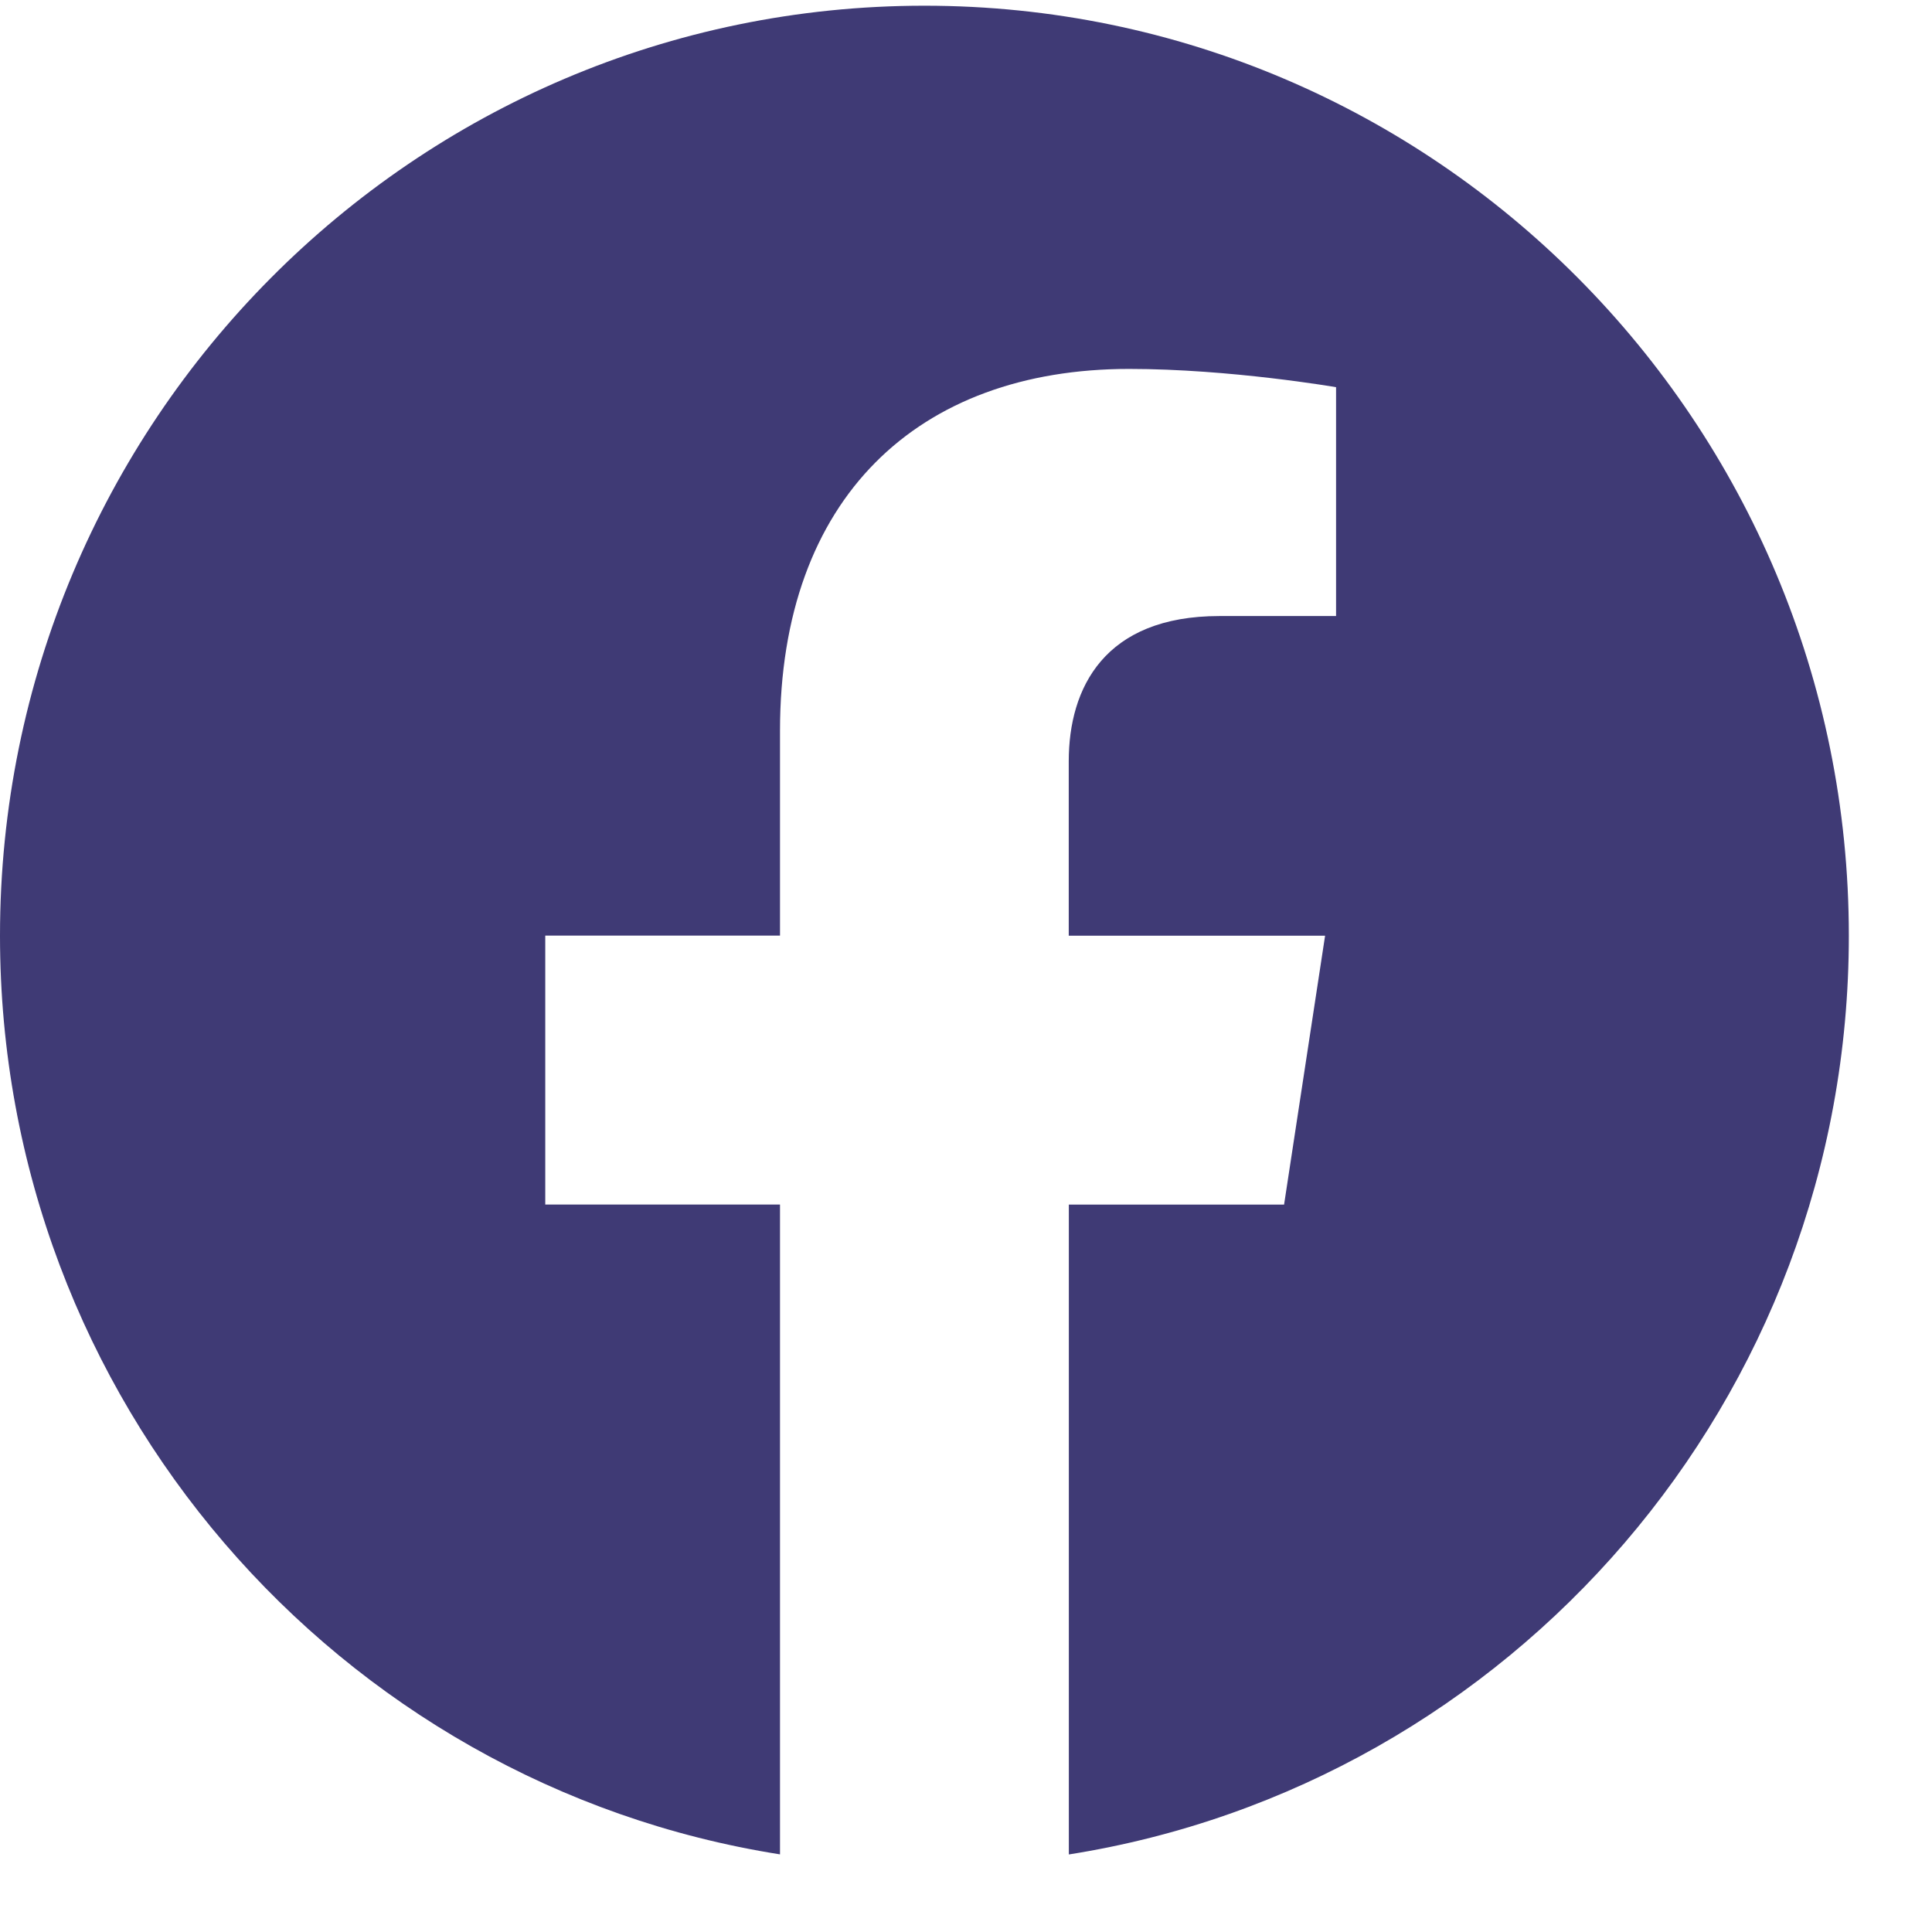 <svg width="22" height="22" viewBox="0 0 22 22" fill="none" xmlns="http://www.w3.org/2000/svg">
<path d="M21.053 10.655C21.053 4.806 16.34 0.065 10.526 0.065C4.713 0.065 0 4.806 0 10.655C0 15.941 3.849 20.322 8.882 21.116V13.716H6.209V10.654H8.882V8.322C8.882 5.668 10.454 4.201 12.858 4.201C14.009 4.201 15.214 4.409 15.214 4.409V7.015H13.886C12.578 7.015 12.17 7.831 12.17 8.669V10.655H15.089L14.622 13.717H12.171V21.117C17.203 20.322 21.053 15.94 21.053 10.655Z" fill="#100953" fill-opacity="0.8"/>
</svg>
